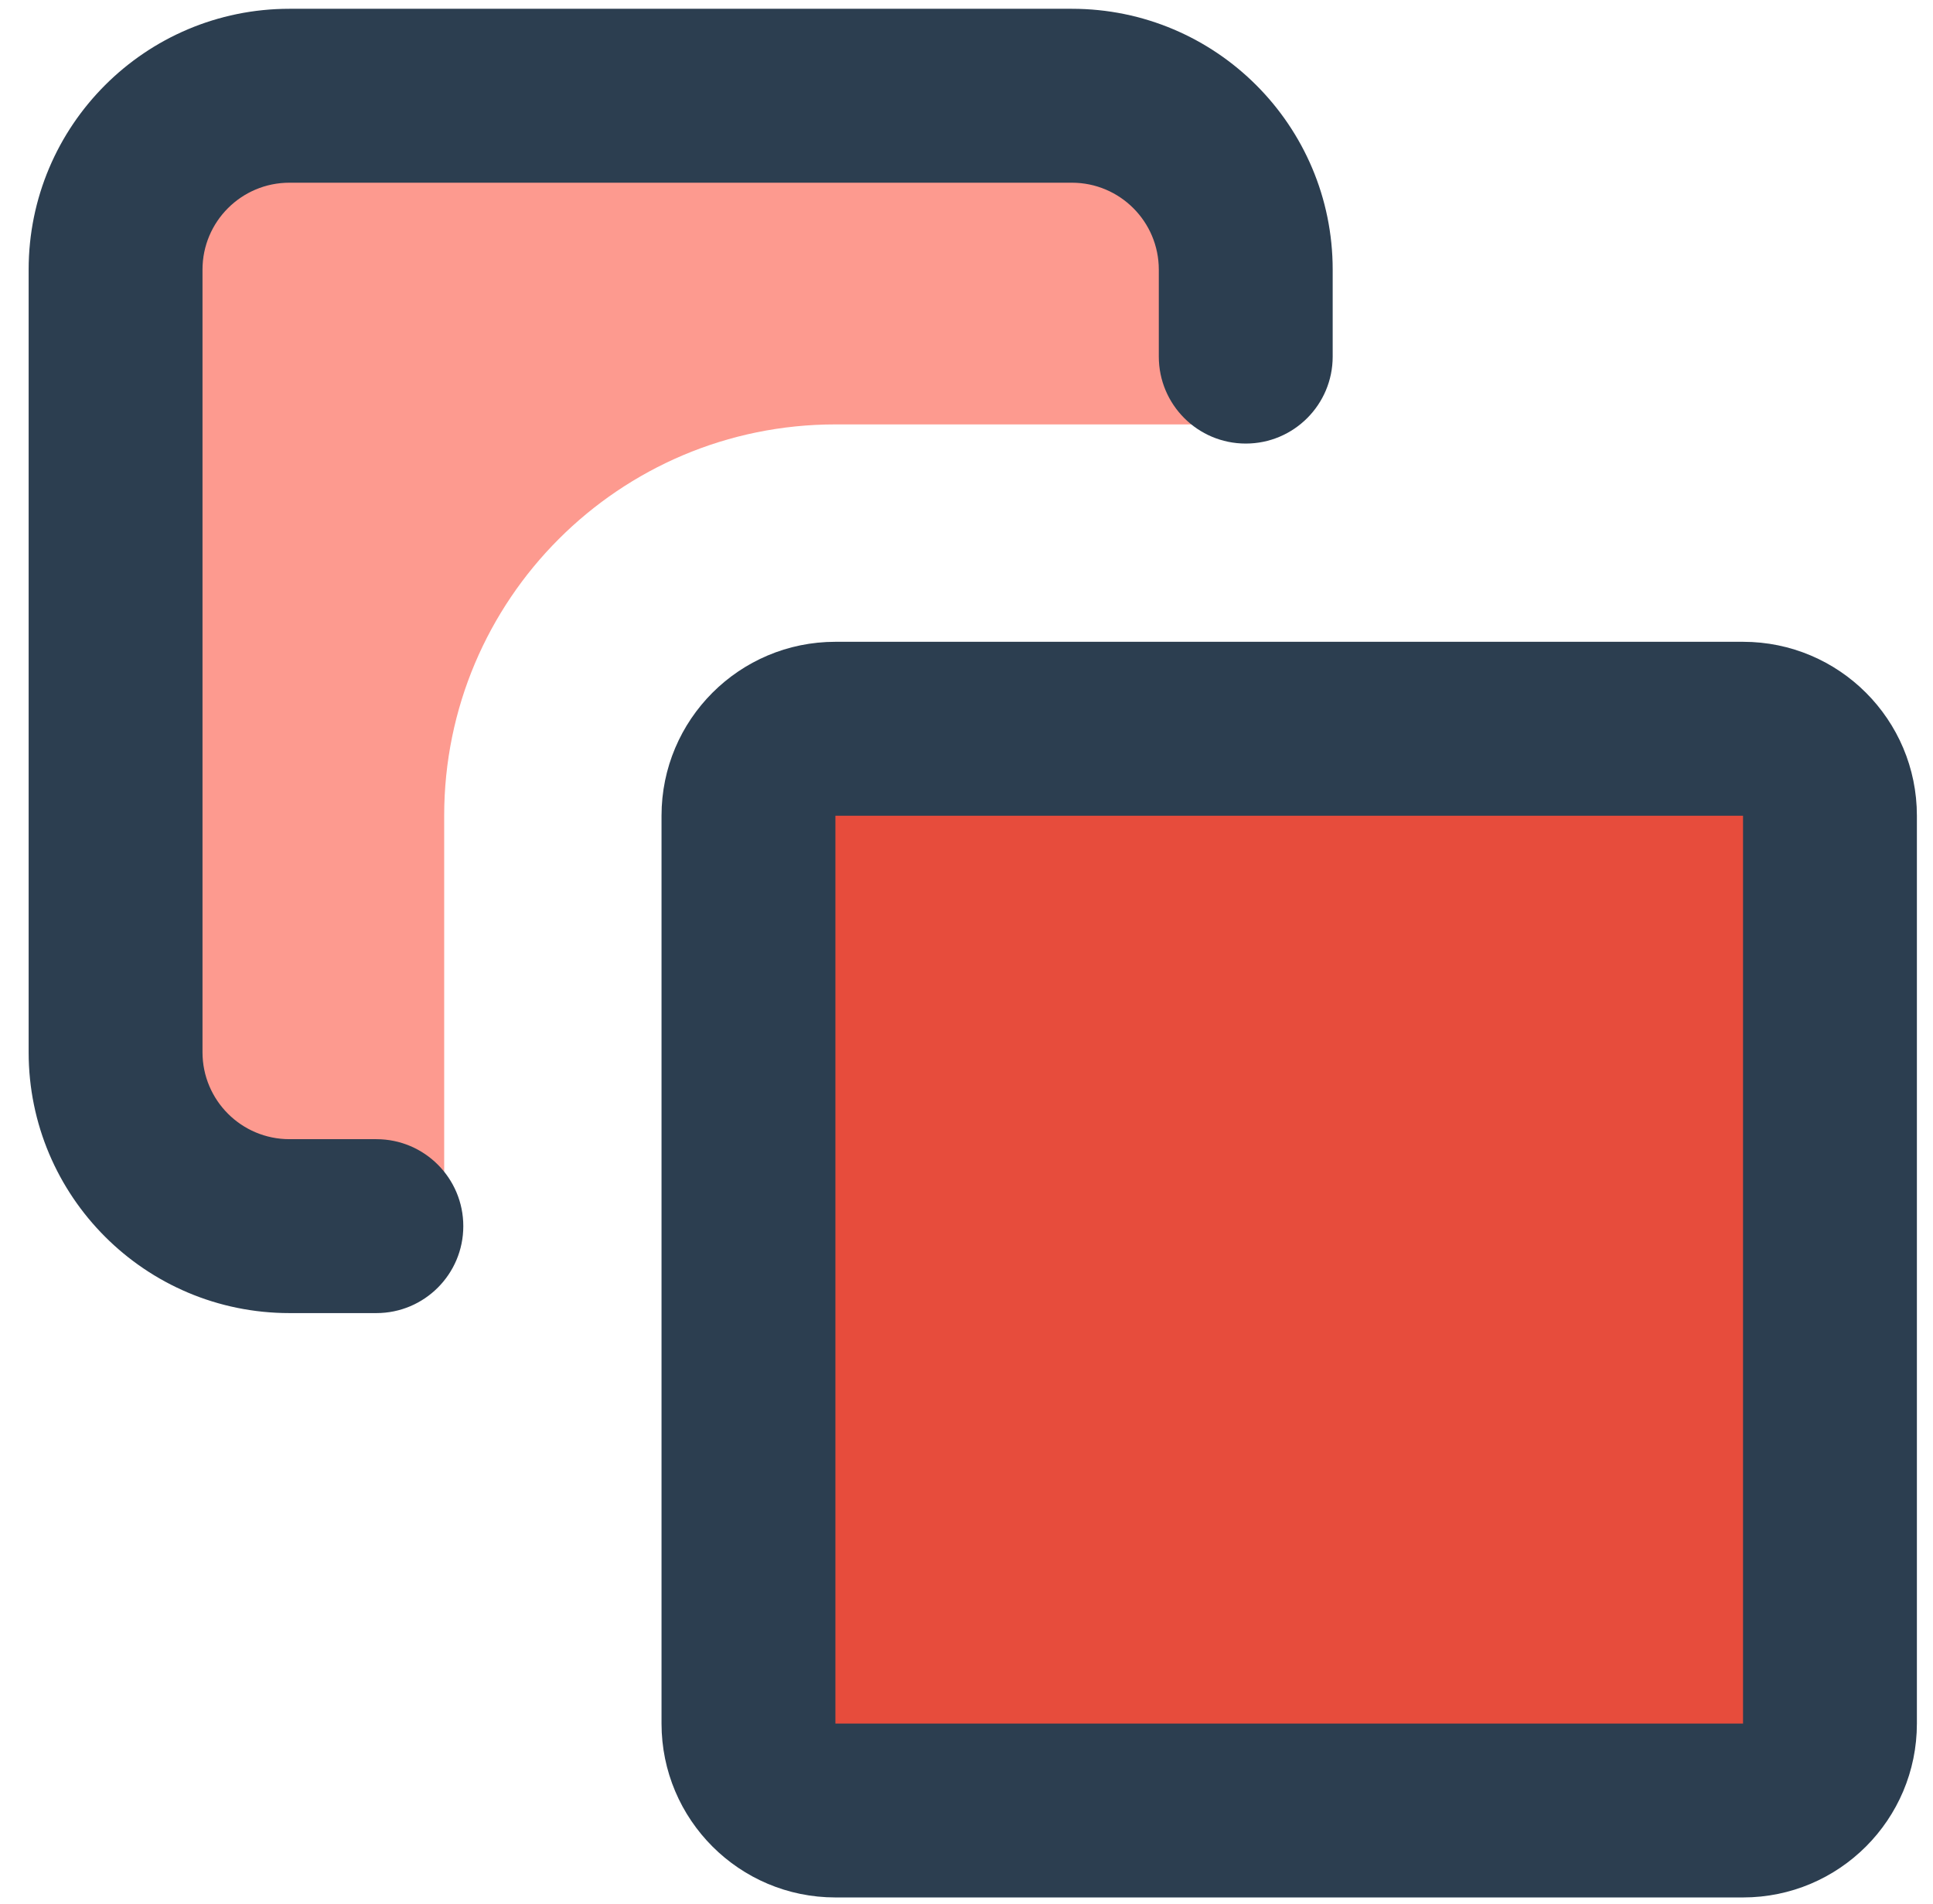 <?xml version="1.0" encoding="UTF-8"?>
<svg width="66px" height="65px" viewBox="0 0 66 65" version="1.1" xmlns="http://www.w3.org/2000/svg" xmlns:xlink="http://www.w3.org/1999/xlink">
    <!-- Generator: Sketch 50.2 (55047) - http://www.bohemiancoding.com/sketch -->
    <title>icon-two-squares-color</title>
    <desc>Created with Sketch.</desc>
    <defs></defs>
    <g id="Features-page" stroke="none" stroke-width="1" fill="none" fill-rule="evenodd">
        <g id="icon-two-squares-color" transform="translate(-0.002, 0)">
            <path d="M42.537,14.488 L28.526,14.488 C21.149,14.488 15.168,20.469 15.168,27.846 L15.168,41.857 L5.948,41.857 C4.843,41.857 3.948,40.961 3.948,39.857 L3.948,5.268 C3.948,4.164 4.843,3.268 5.948,3.268 L40.537,3.268 C41.641,3.268 42.537,4.164 42.537,5.268 L42.537,14.488 Z" id="Combined-Shape" fill="#FD9A8F"></path>
            <rect id="Rectangle-path-Copy-3" fill="#E74C3C" x="25.36" y="24.68" width="37.322" height="37.322" rx="2"></rect>
            <path d="M28.526,27.846 L28.526,58.836 L59.516,58.836 L59.516,27.846 L28.526,27.846 Z M28.526,21.909 L59.516,21.909 C62.795,21.909 65.452,24.567 65.452,27.846 L65.452,58.836 C65.452,62.115 62.795,64.773 59.516,64.773 L28.526,64.773 C25.247,64.773 22.589,62.115 22.589,58.836 L22.589,27.846 C22.589,24.567 25.247,21.909 28.526,21.909 Z" id="Rectangle-path-Copy" fill="#2C3E50" fill-rule="nonzero"></path>
            <path d="M12.853,38.888 C14.492,38.888 15.821,40.217 15.821,41.857 C15.821,43.496 14.492,44.825 12.853,44.825 L9.885,44.825 C4.967,44.825 0.98,40.838 0.98,35.92 L0.98,9.205 C0.98,4.287 4.967,0.3 9.885,0.3 L36.6,0.3 C41.518,0.3 45.505,4.287 45.505,9.205 L45.505,12.173 C45.505,13.813 44.176,15.142 42.537,15.142 C40.897,15.142 39.568,13.813 39.568,12.173 L39.568,9.205 C39.568,7.566 38.239,6.237 36.6,6.237 L9.885,6.237 C8.245,6.237 6.916,7.566 6.916,9.205 L6.916,35.92 C6.916,37.559 8.245,38.888 9.885,38.888 L12.853,38.888 Z" id="Shape-Copy" fill="#2C3E50" fill-rule="nonzero"></path>
        </g>
    </g>
</svg>